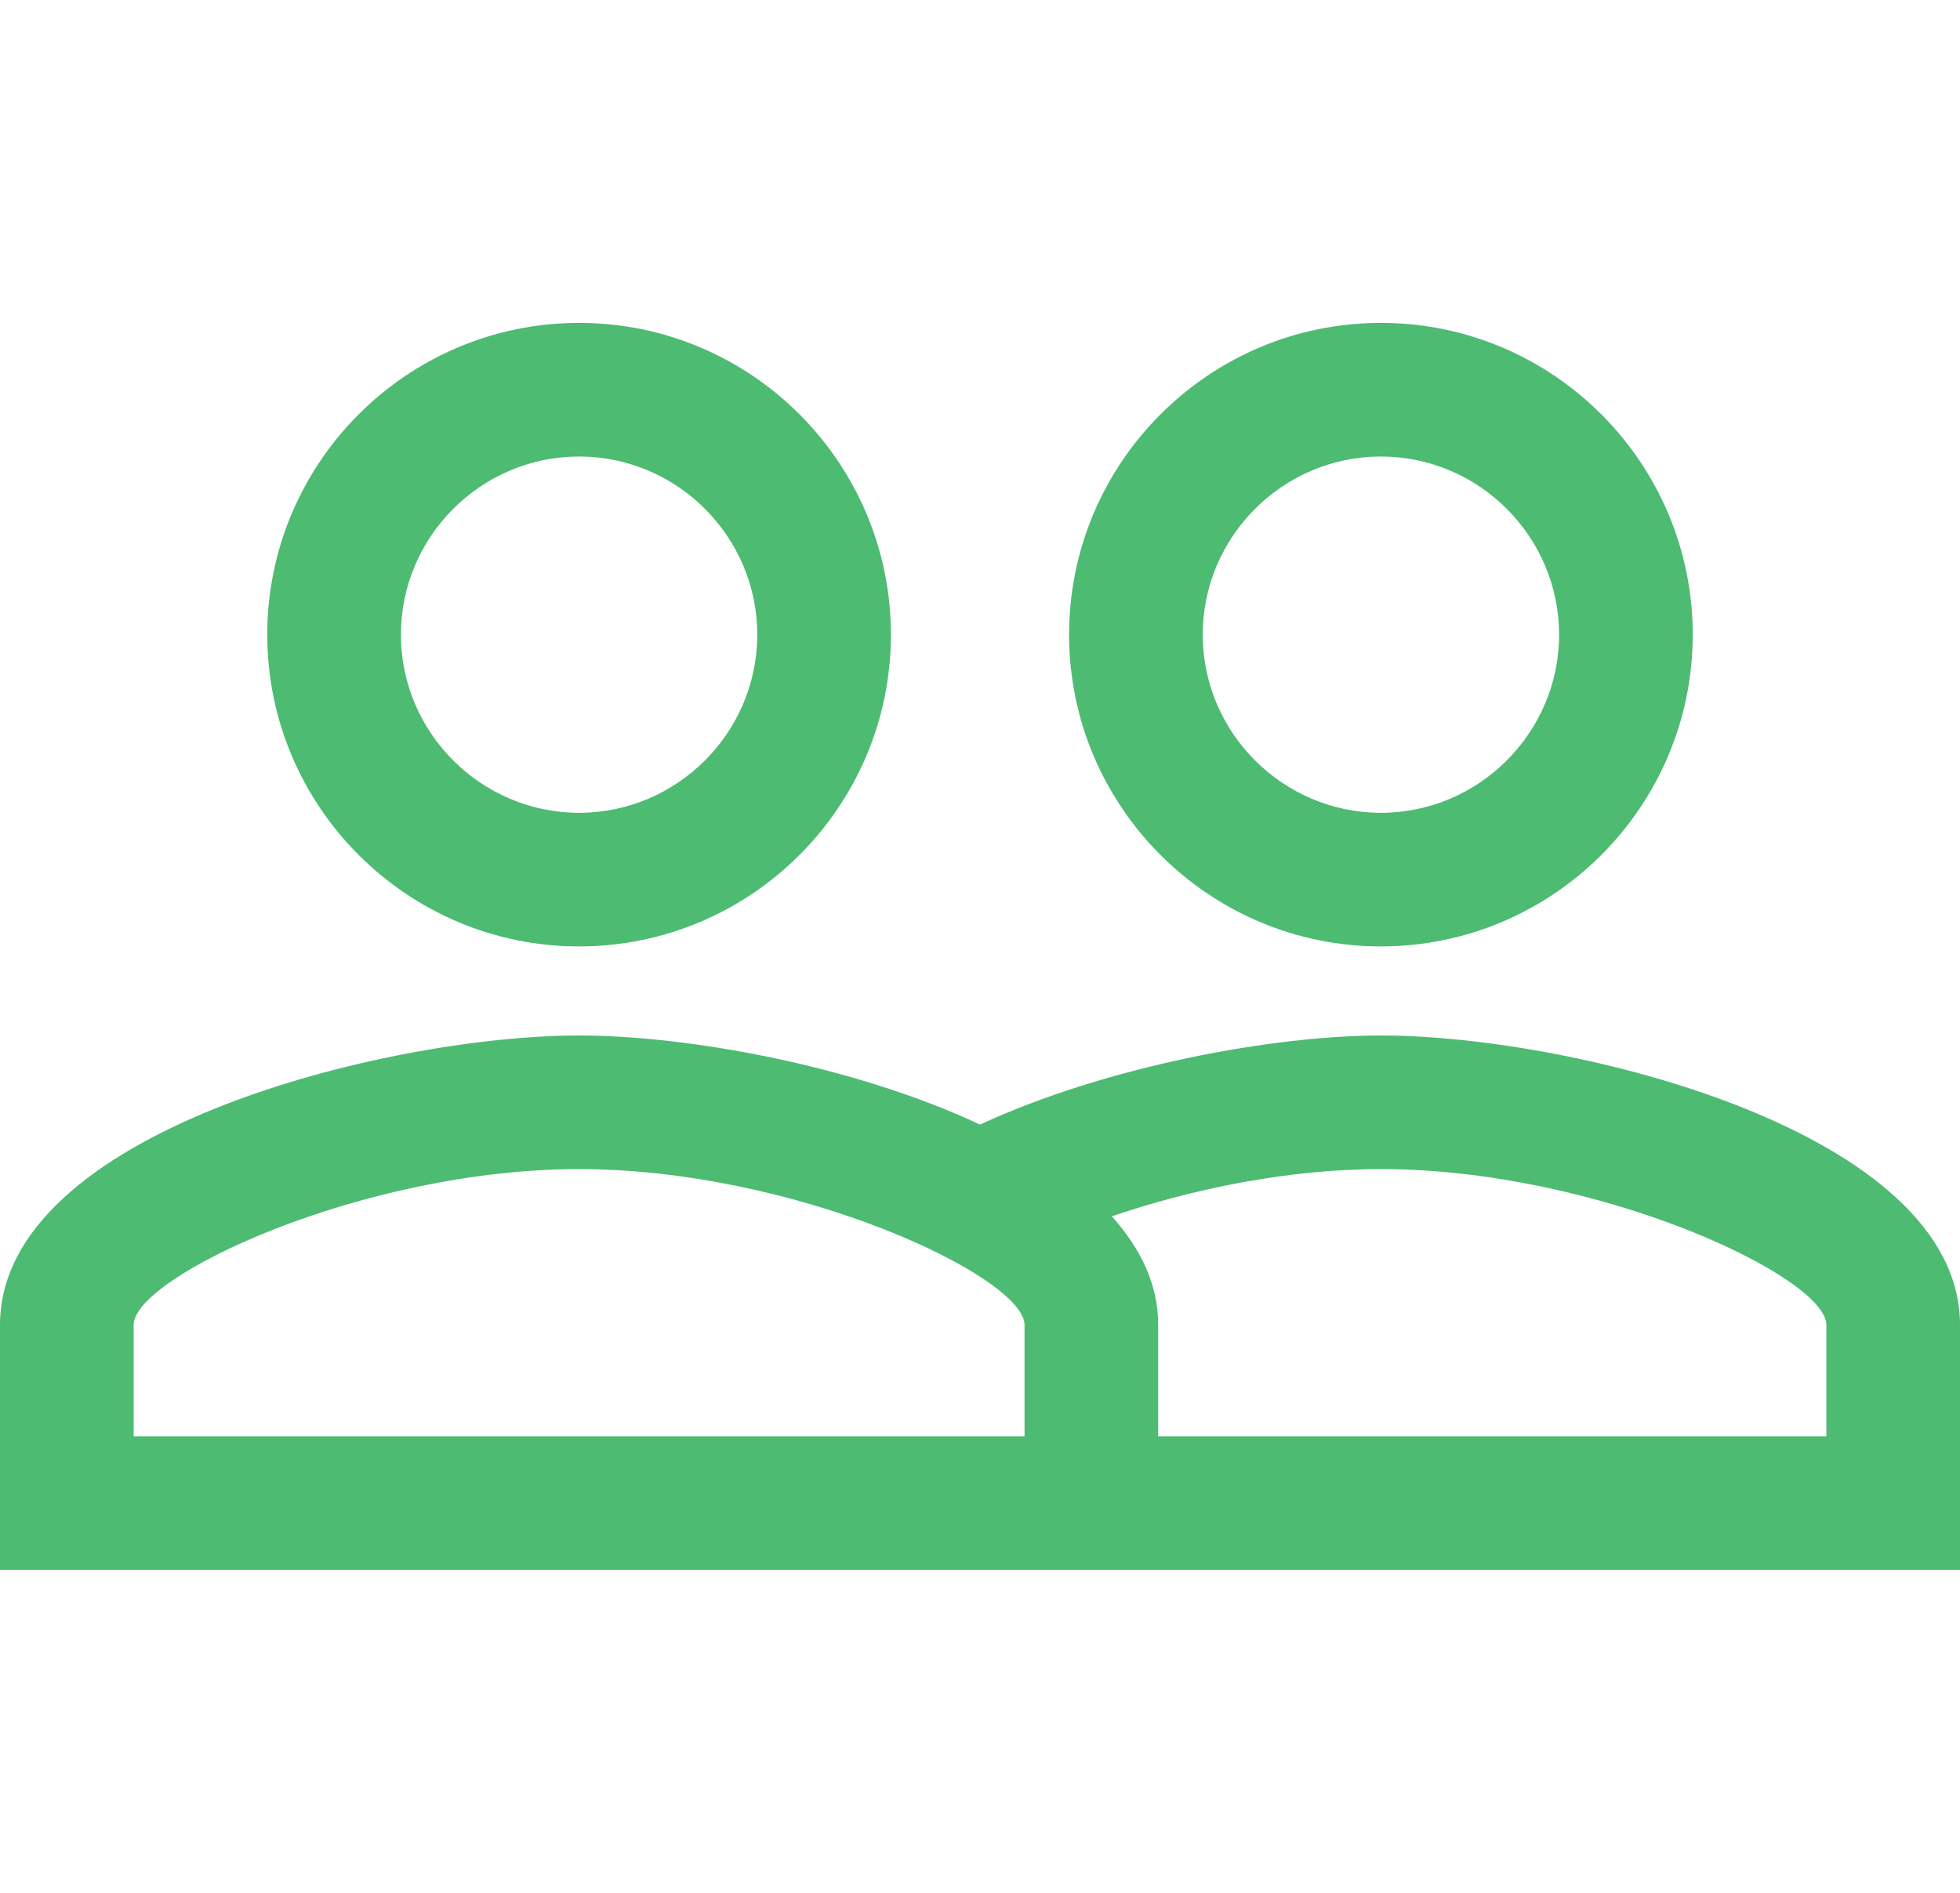 <svg width="88" height="85" viewBox="0 0 88 56" fill="none" xmlns="http://www.w3.org/2000/svg">
<path d="M62 32C57.2 32 49.72 33.36 44 36C38.28 33.32 30.8 32 26 32C17.32 32 0 36.32 0 45V56H88V45C88 36.32 70.68 32 62 32ZM46 50H6V45C6 42.84 16.24 38 26 38C35.76 38 46 42.84 46 45V50ZM82 50H52V45C52 43.16 51.2 41.56 49.92 40.12C53.44 38.92 57.76 38 62 38C71.76 38 82 42.84 82 45V50ZM26 28C33.72 28 40 21.72 40 14C40 6.28 33.72 0 26 0C18.28 0 12 6.28 12 14C12 21.72 18.28 28 26 28ZM26 6C30.4 6 34 9.6 34 14C34 18.4 30.4 22 26 22C21.6 22 18 18.4 18 14C18 9.6 21.6 6 26 6ZM62 28C69.72 28 76 21.72 76 14C76 6.28 69.72 0 62 0C54.28 0 48 6.28 48 14C48 21.72 54.28 28 62 28ZM62 6C66.4 6 70 9.6 70 14C70 18.4 66.4 22 62 22C57.6 22 54 18.4 54 14C54 9.6 57.6 6 62 6Z" fill="#4DBB72"/>
</svg>
